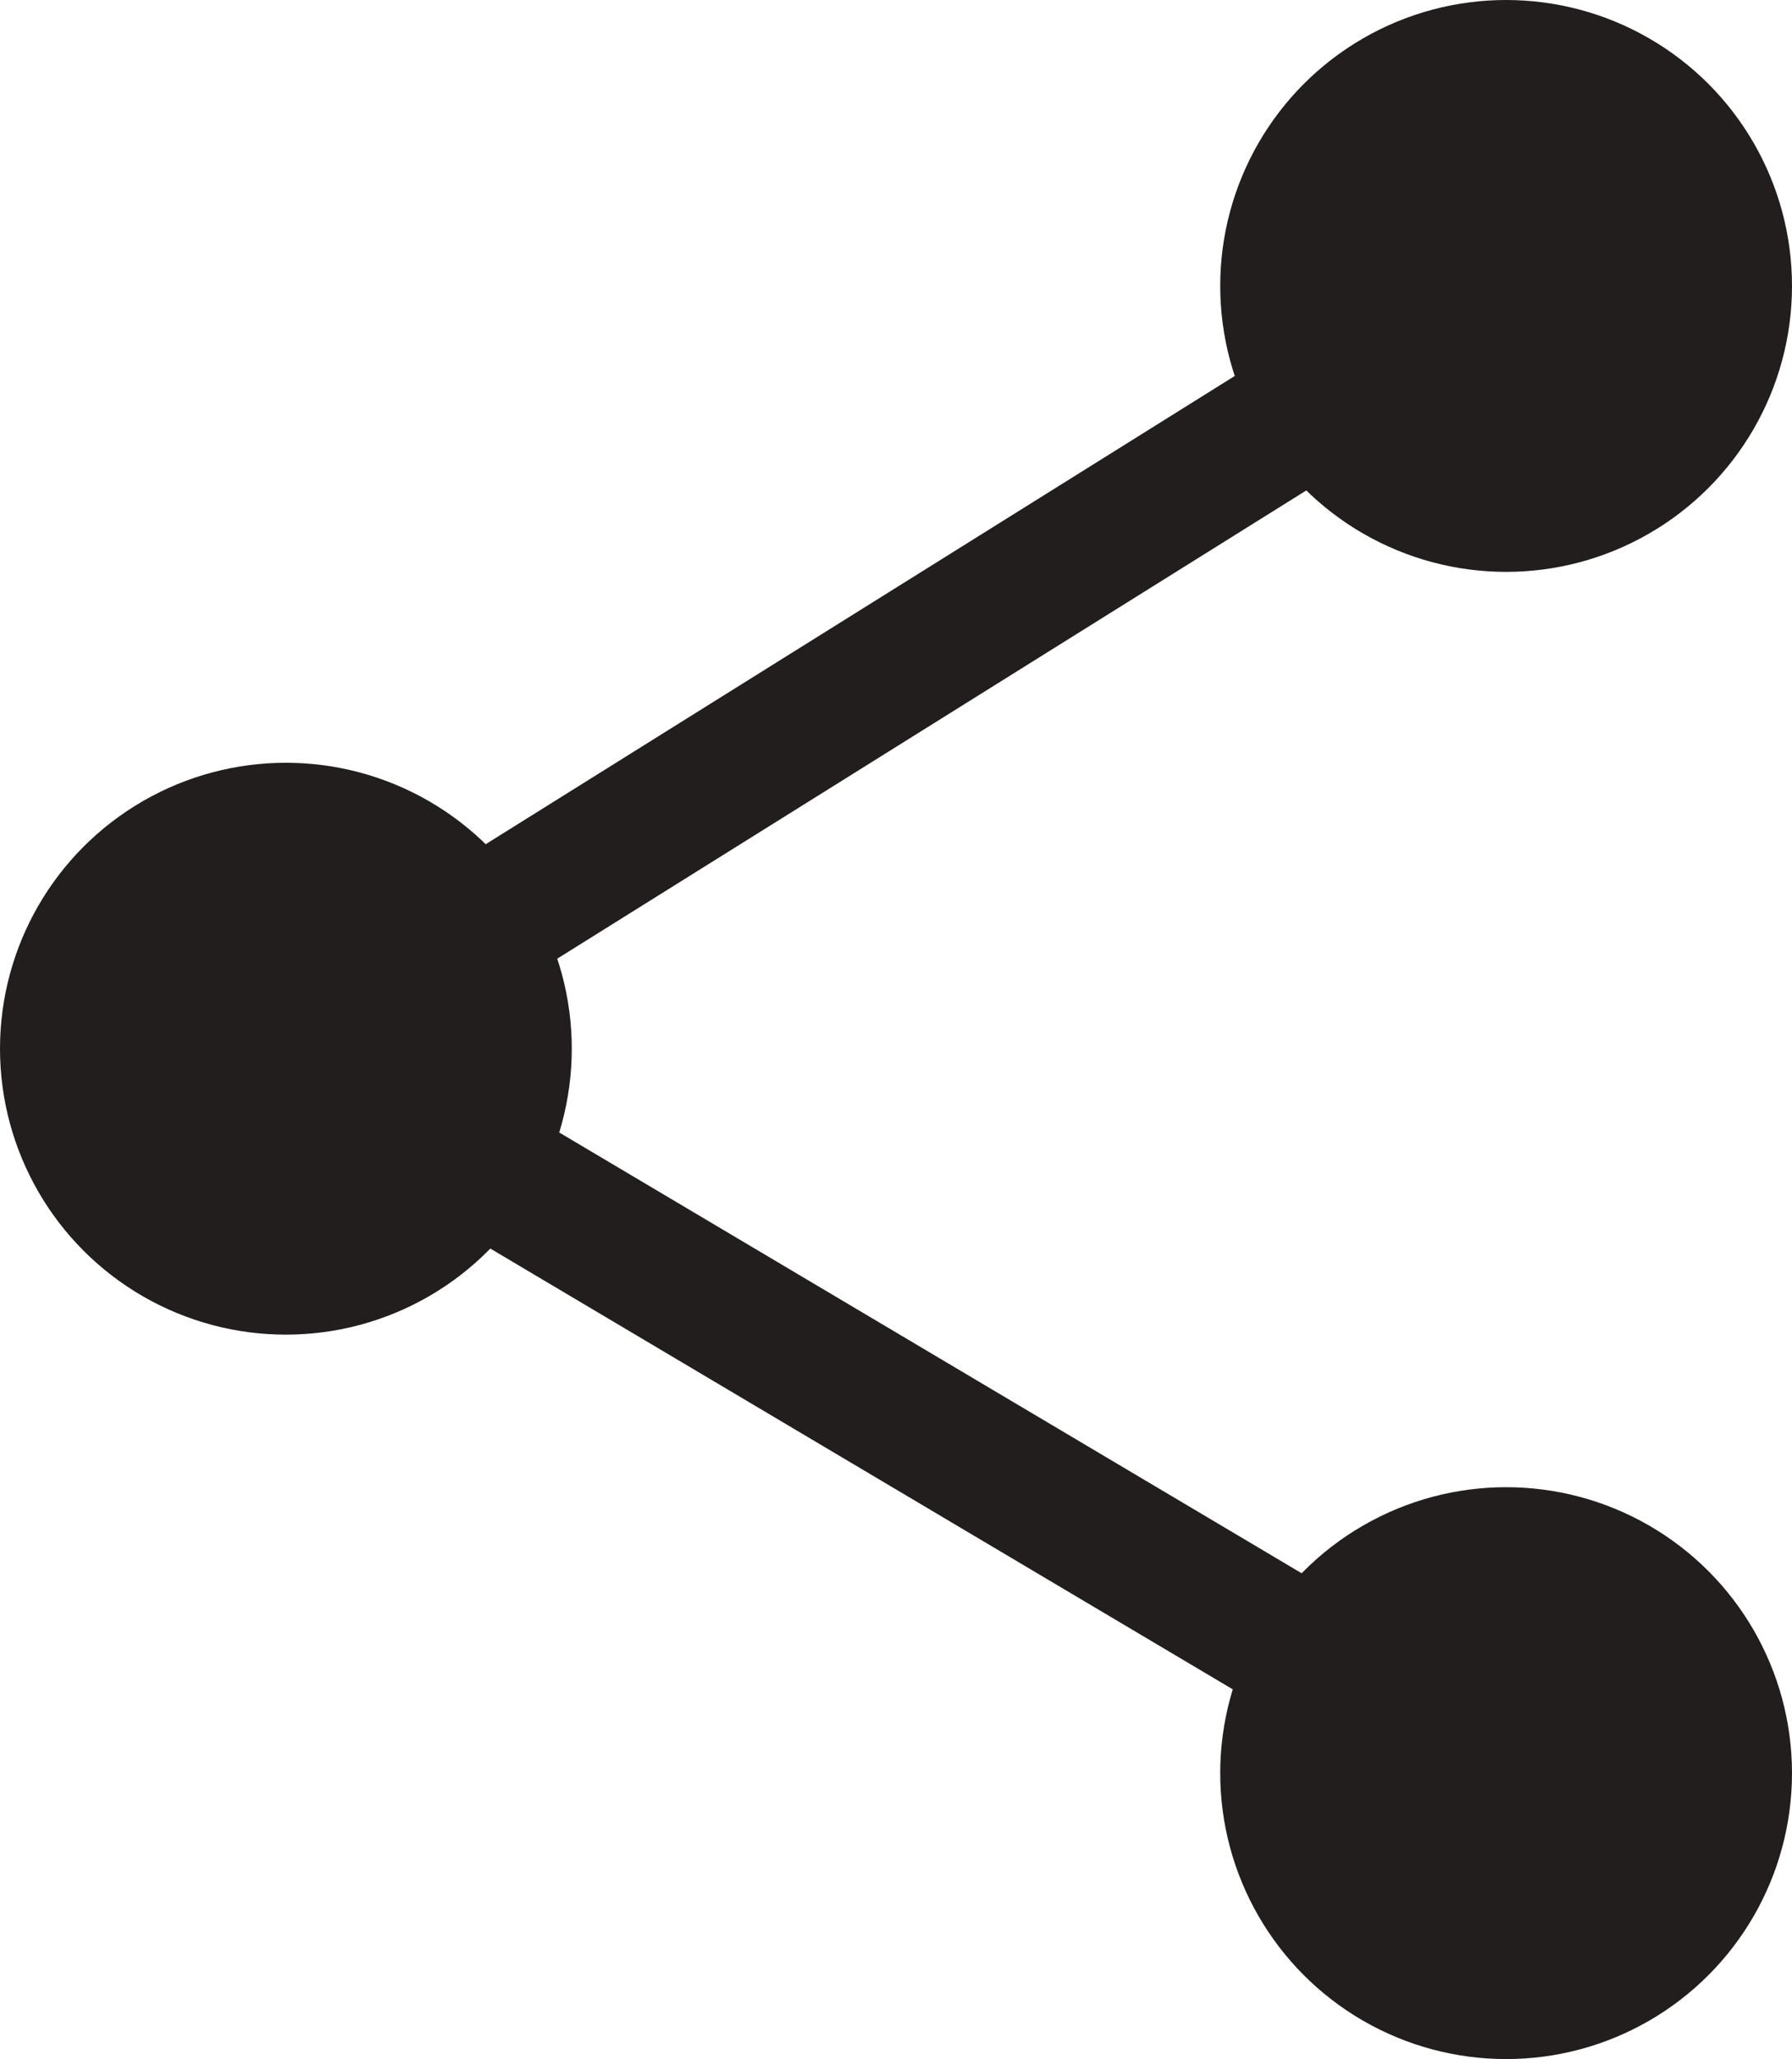 <?xml version="1.0" encoding="UTF-8"?>
<svg id="Layer_2" xmlns="http://www.w3.org/2000/svg" viewBox="0 0 66.38 76.27">
  <defs>
    <style>
      .cls-1 {
        fill: #231e1e;
      }

      .cls-2 {
        fill: none;
        stroke: #231e1e;
        stroke-linecap: round;
        stroke-linejoin: round;
        stroke-width: 5px;
      }
    </style>
  </defs>
  <g id="Layer_2-2" data-name="Layer_2">
    <g>
      <circle class="cls-1" cx="10.59" cy="38.84" r="10.59"/>
      <circle class="cls-1" cx="55.79" cy="10.59" r="10.59"/>
      <circle class="cls-1" cx="55.79" cy="65.67" r="10.59"/>
      <polyline class="cls-2" points="55.79 10.59 10.59 38.84 55.79 65.67"/>
    </g>
  </g>
</svg>